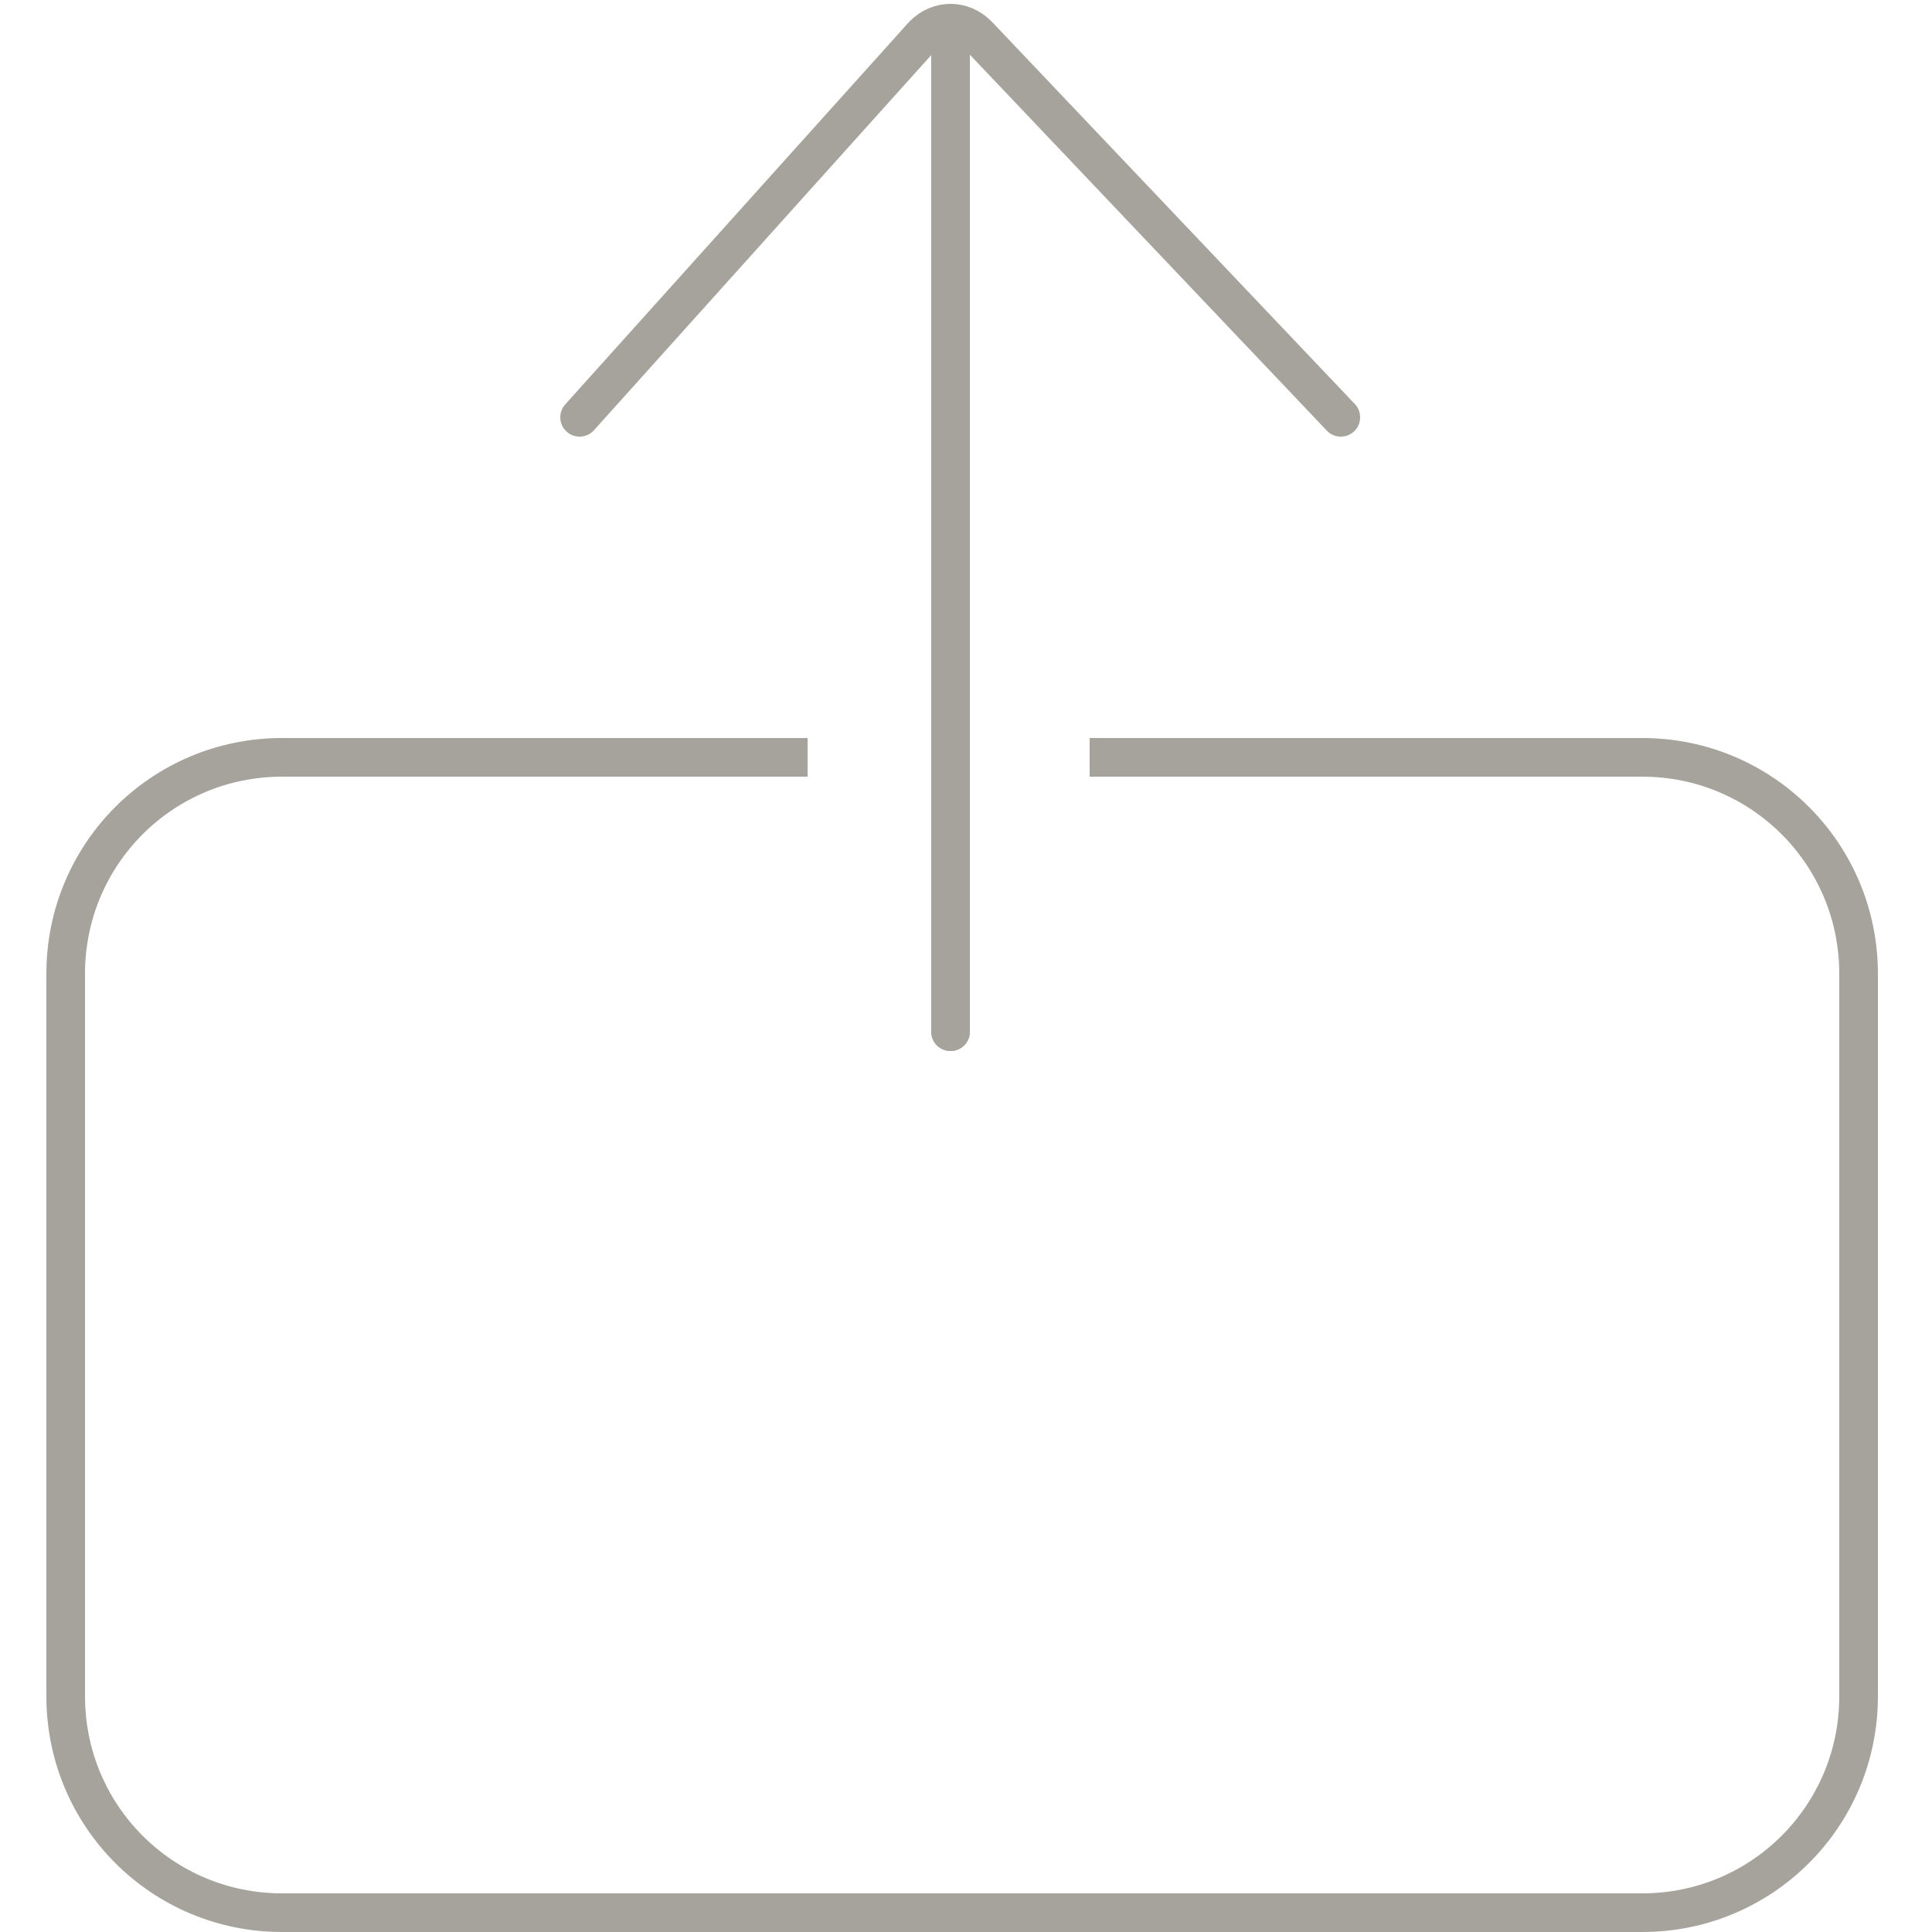 <?xml version="1.0" encoding="utf-8"?>
<!-- Generator: Adobe Illustrator 18.1.1, SVG Export Plug-In . SVG Version: 6.00 Build 0)  -->
<!DOCTYPE svg PUBLIC "-//W3C//DTD SVG 1.1//EN" "http://www.w3.org/Graphics/SVG/1.1/DTD/svg11.dtd">
<svg version="1.1" id="Layer_1" xmlns:x="http://ns.adobe.com/Extensibility/1.0/" xmlns:i="http://ns.adobe.com/AdobeIllustrator/10.0/" xmlns:graph="http://ns.adobe.com/Graphs/1.0/"
	 xmlns="http://www.w3.org/2000/svg" xmlns:xlink="http://www.w3.org/1999/xlink" x="0px" y="0px" viewBox="-300 372 50 50"
	 enable-background="new -300 372 50 50" xml:space="preserve">
<switch>
	
	<g i:extraneous="self">
		<path fill="none" stroke="#A6A39C" stroke-linecap="round" stroke-miterlimit="10" d="M-265.3,382.8l-9.4-9.9
			c-0.4-0.4-1-0.4-1.4,0l-8.9,9.9"/>
		
			<line fill="none" stroke="#A6A39C" stroke-linecap="round" stroke-miterlimit="10" x1="-275.4" y1="372.8" x2="-275.4" y2="398.7"/>
		<g>
			<path fill="none" stroke="#A6A39C" stroke-miterlimit="10" d="M-279.1,391.6h-13.6c-3.1,0-5.6,2.5-5.6,5.6v18.7
				c0,3.1,2.5,5.6,5.6,5.6h35.2c3.1,0,5.6-2.5,5.6-5.6v-18.7c0-3.1-2.5-5.6-5.6-5.6h-14.3"/>
		</g>
		
			<line fill="none" stroke="#A6A39C" stroke-linecap="round" stroke-miterlimit="10" x1="-275.4" y1="372.8" x2="-275.4" y2="398.7"/>
	</g>
</switch>

</svg>
